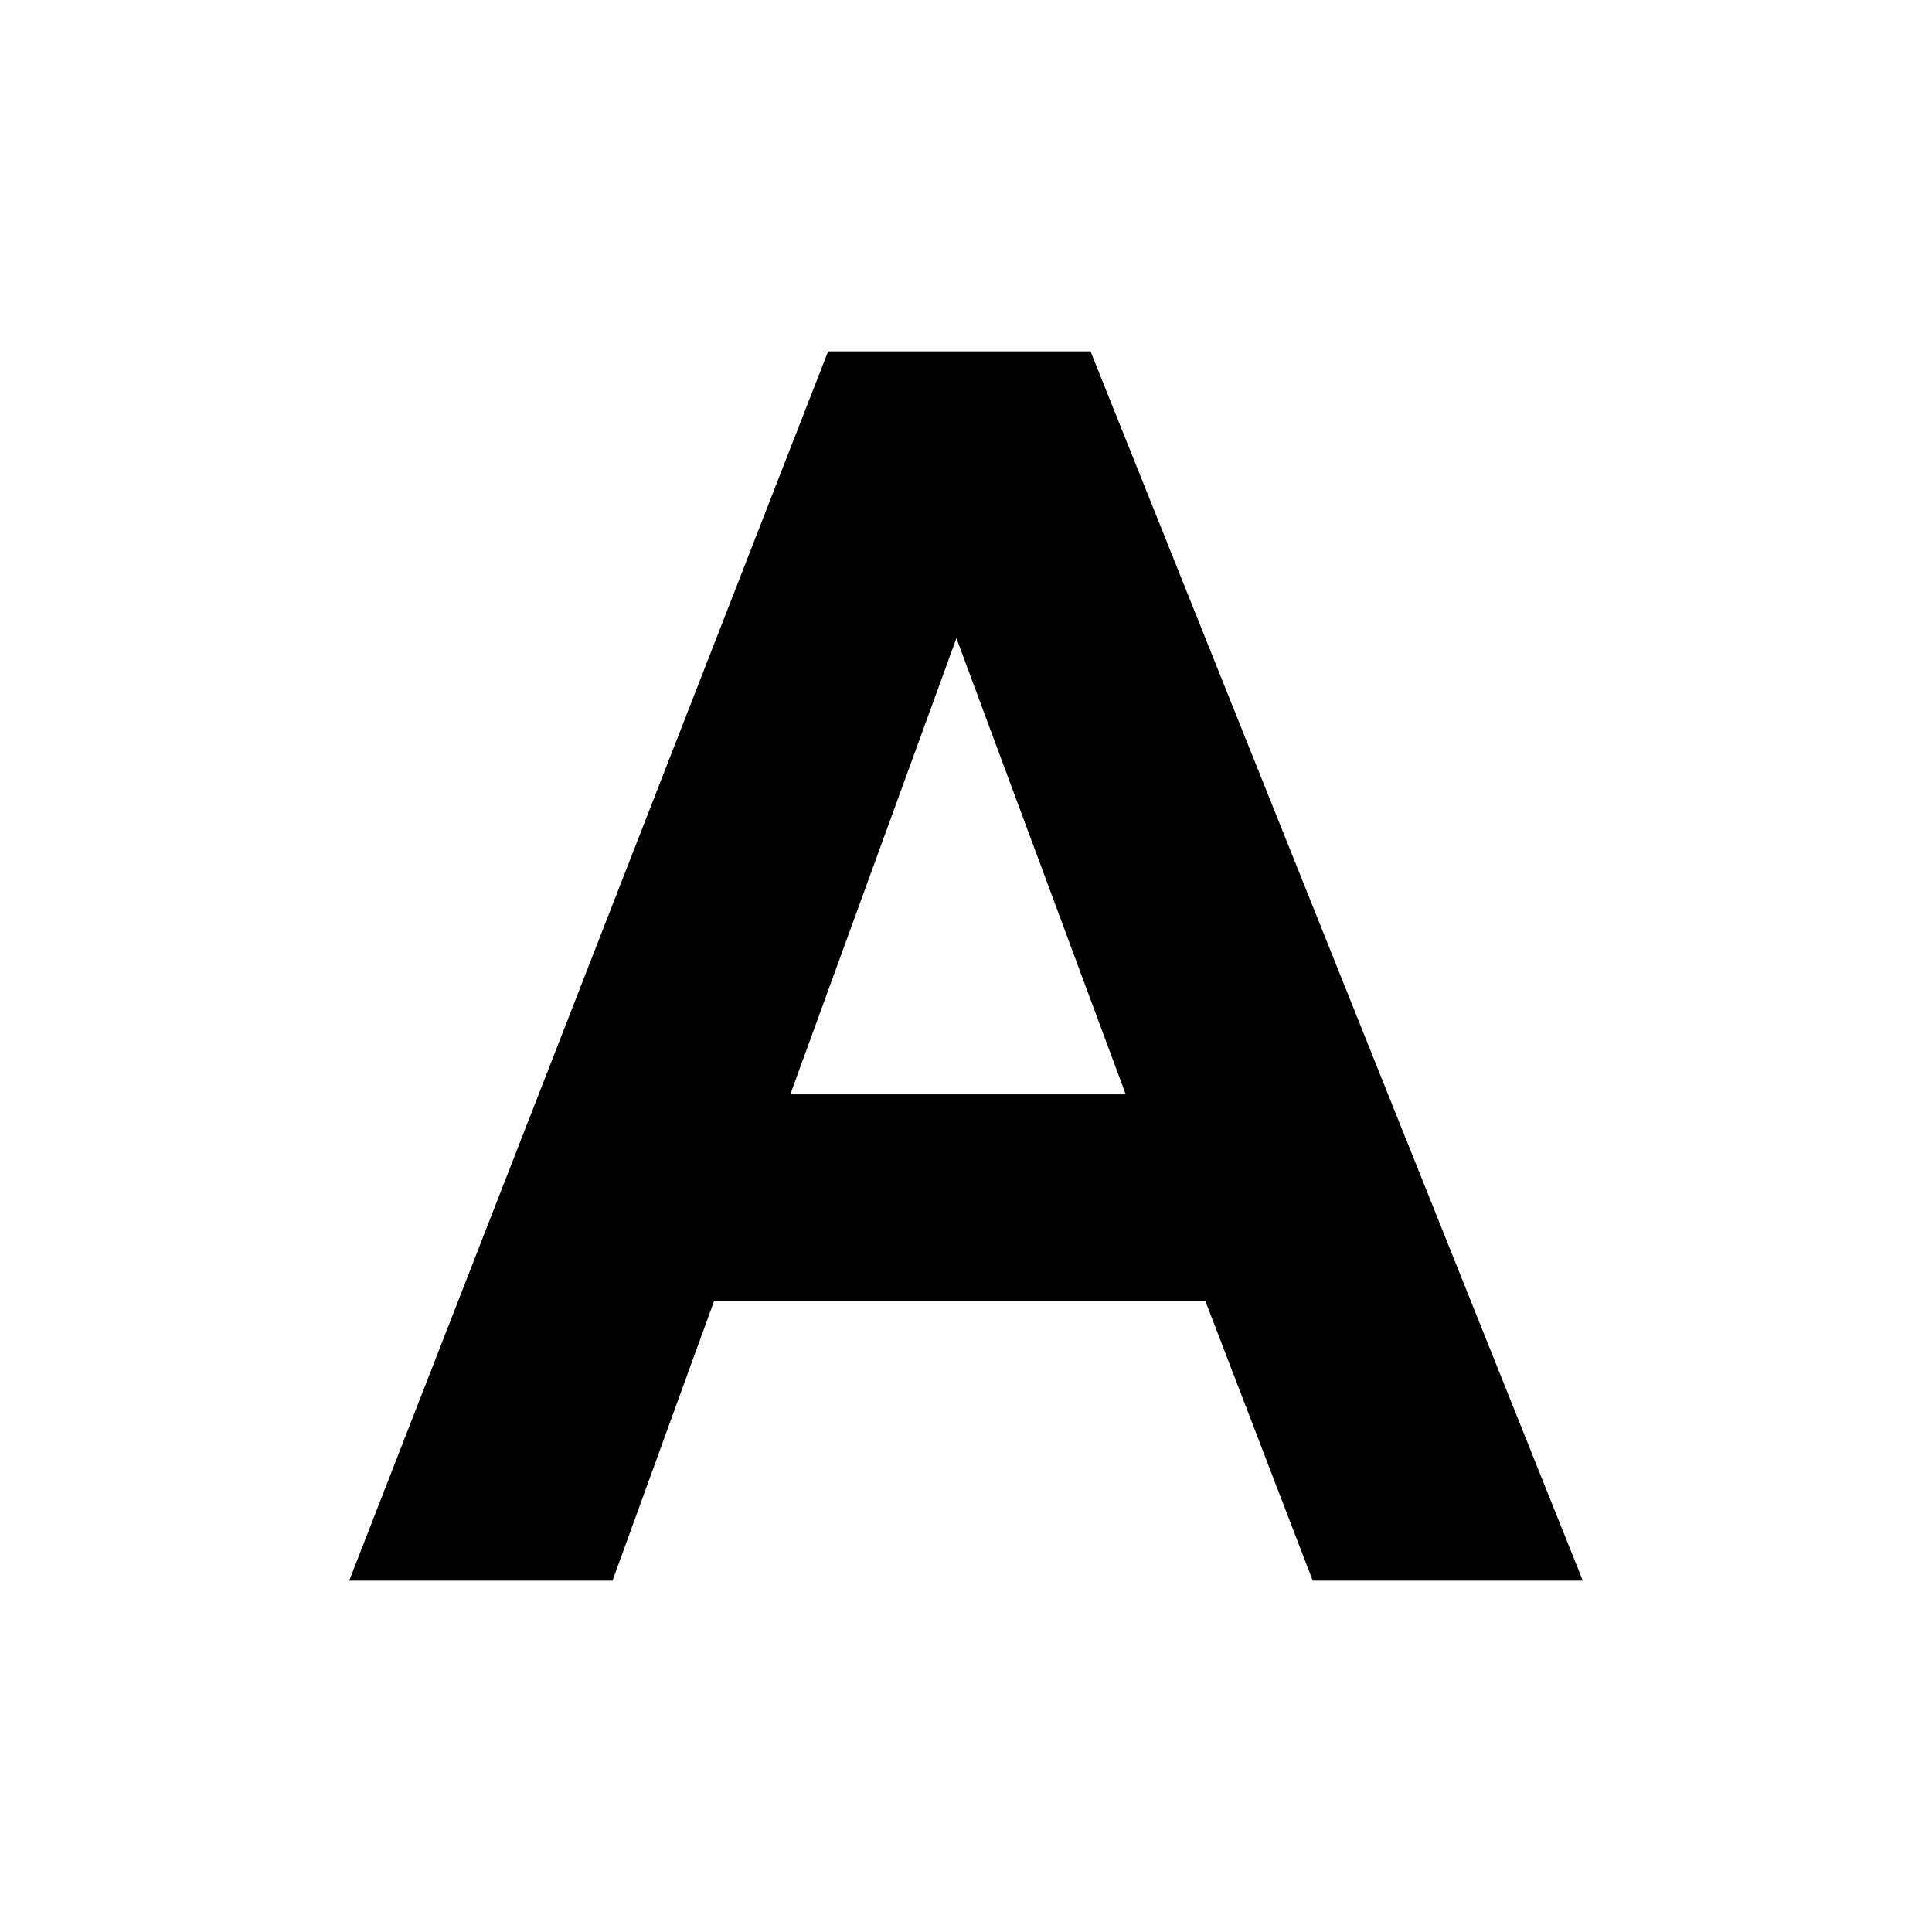 <svg xmlns="http://www.w3.org/2000/svg" viewBox="0 0 24 24">
   <path d="M 10.287 4.365 L 4.338 19.635 L 7.609 19.635 L 8.869 16.166 L 14.975 16.166 L 16.307 19.635 L 19.662 19.635 L 13.547 4.365 L 10.287 4.365 z M 11.881 7.928 L 13.984 13.594 L 9.818 13.594 L 11.881 7.928 z " />
</svg>